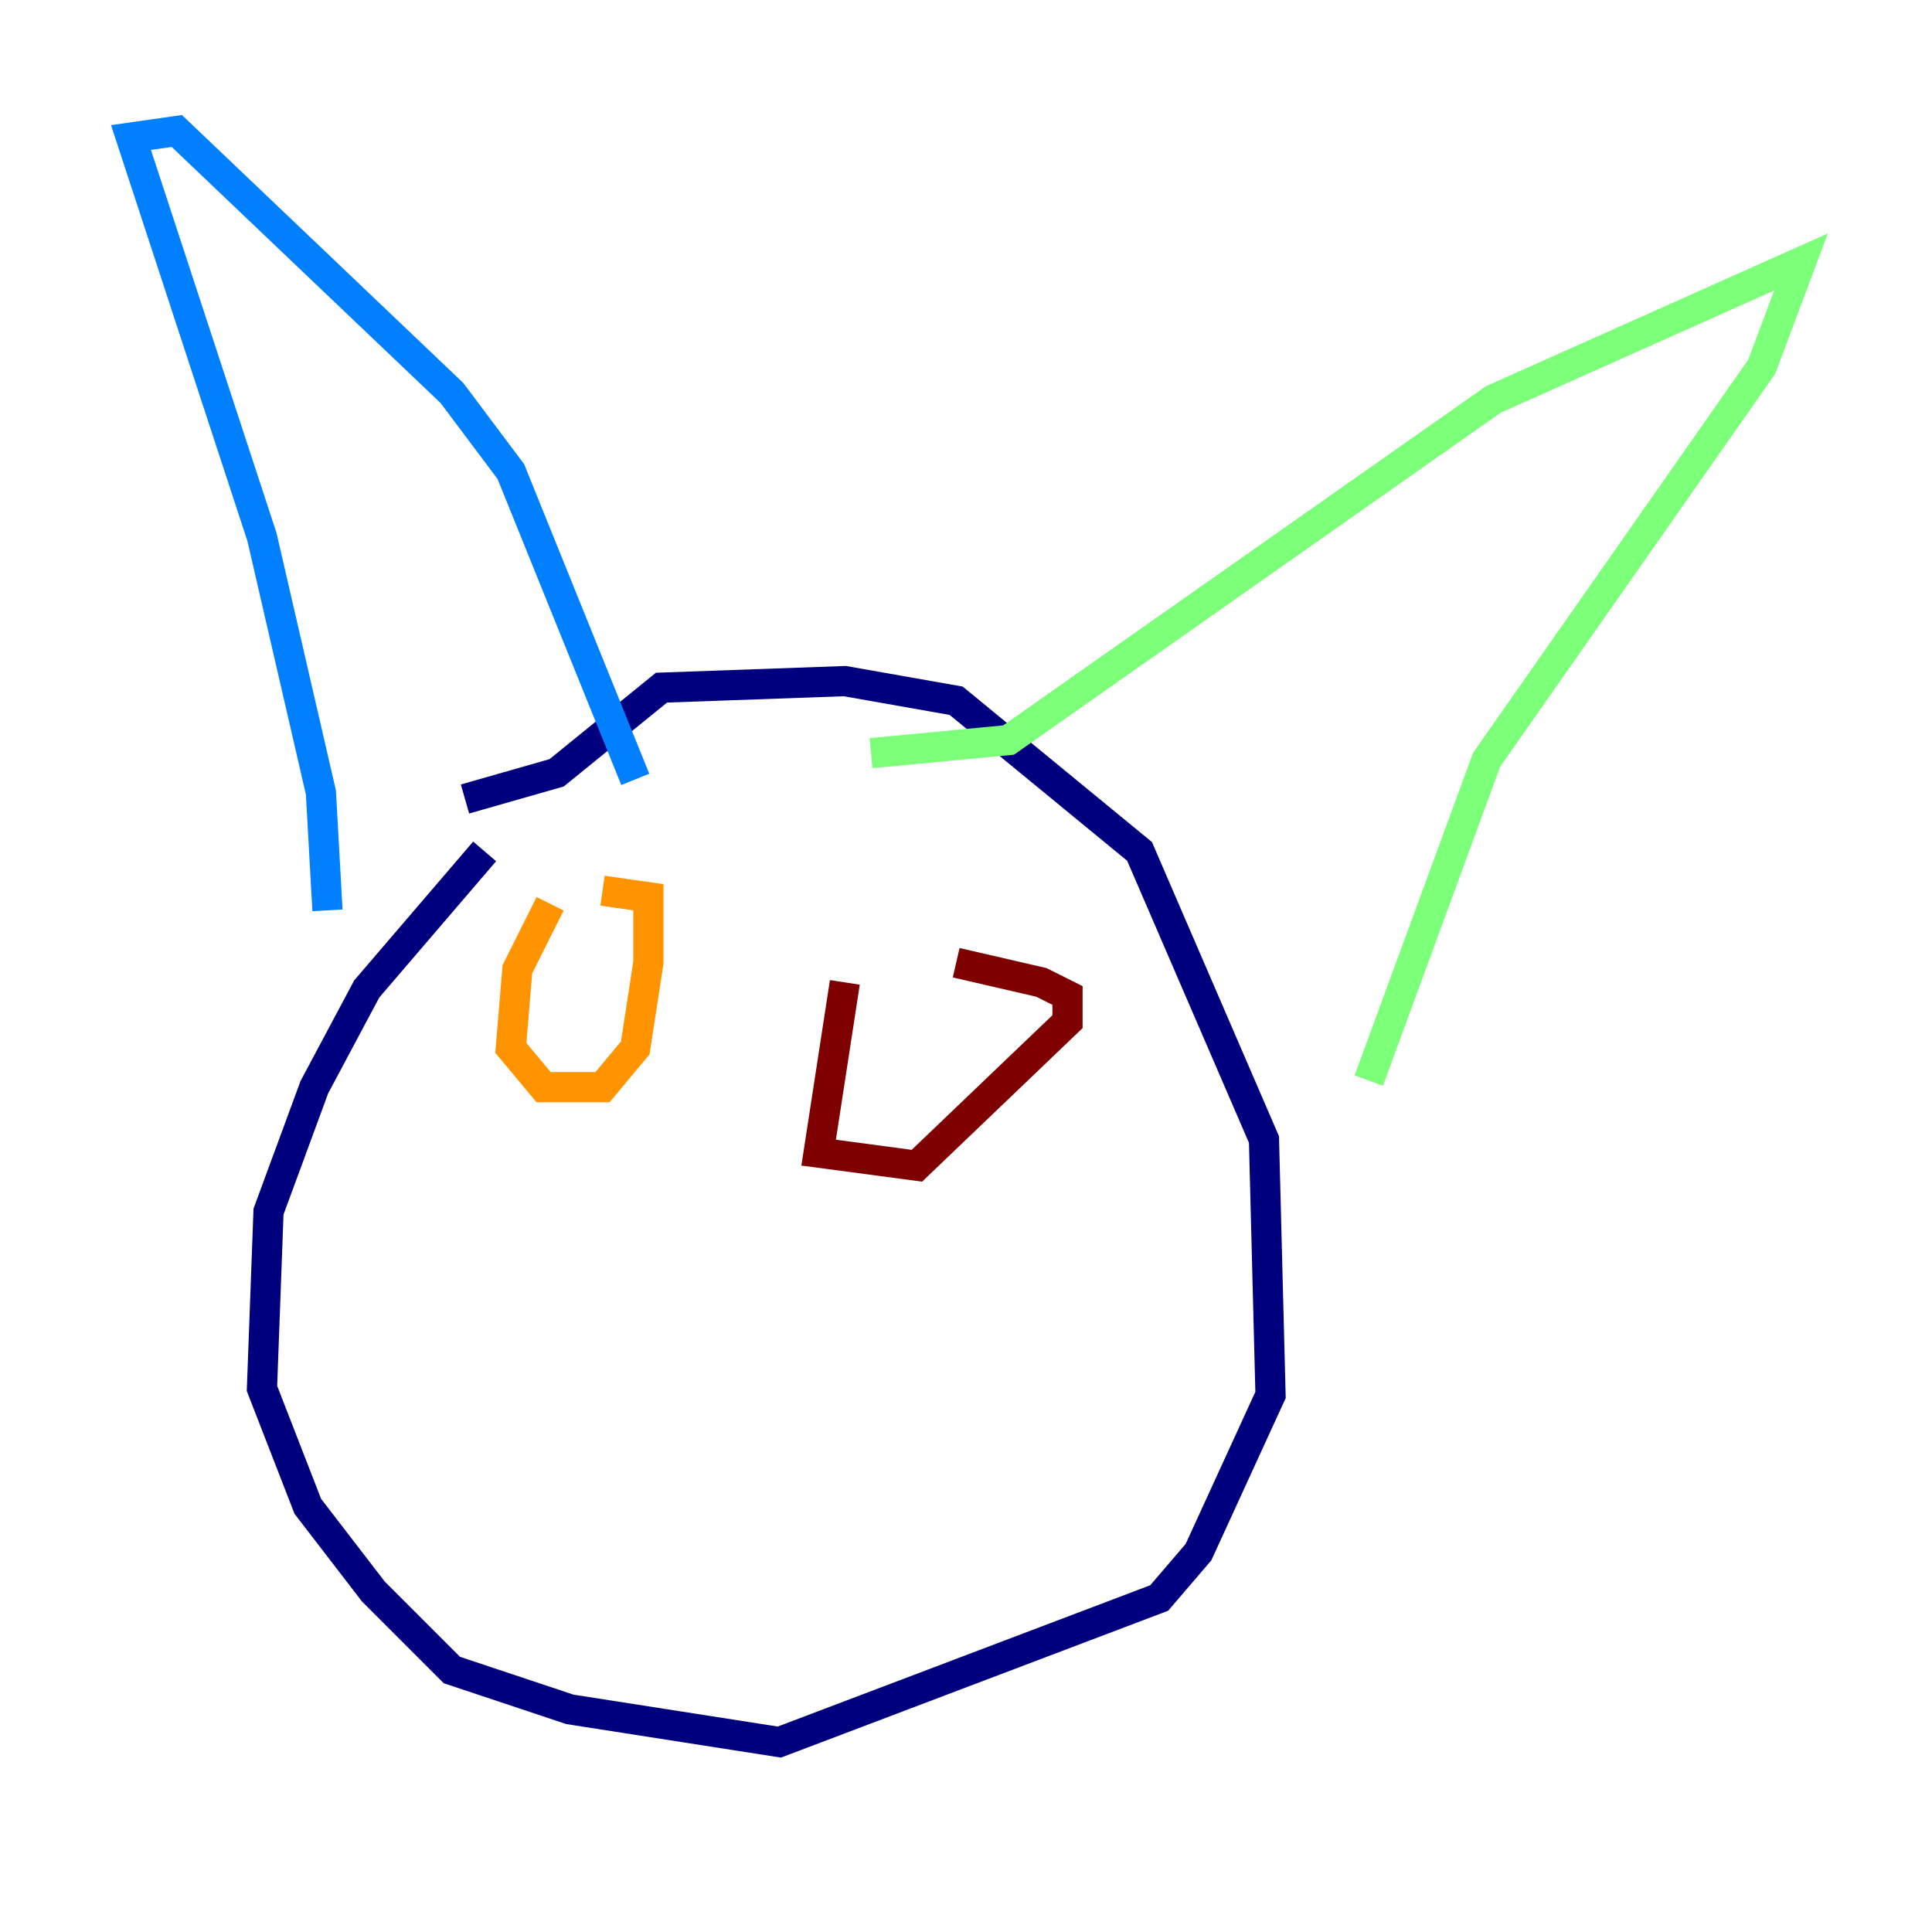 <?xml version="1.0" encoding="utf-8" ?>
<svg baseProfile="tiny" height="128" version="1.2" viewBox="0,0,128,128" width="128" xmlns="http://www.w3.org/2000/svg" xmlns:ev="http://www.w3.org/2001/xml-events" xmlns:xlink="http://www.w3.org/1999/xlink"><defs /><polyline fill="none" points="32.108,56.407 24.298,65.519 20.827,72.027 17.79,80.271 17.356,91.986 20.393,99.797 24.732,105.437 29.939,110.644 37.749,113.248 51.634,115.417 76.8,105.871 79.403,102.834 84.176,92.42 83.742,75.498 75.498,56.407 63.349,46.427 55.973,45.125 43.824,45.559 36.881,51.2 30.807,52.936" stroke="#00007f" stroke-width="2" /><polyline fill="none" points="21.695,60.312 21.261,52.502 17.356,35.58 8.678,9.112 11.715,8.678 29.939,26.034 33.844,31.241 42.088,51.634" stroke="#0080ff" stroke-width="2" /><polyline fill="none" points="57.709,49.898 66.82,49.031 98.929,26.468 119.322,17.356 116.719,24.298 98.495,50.332 90.685,71.593" stroke="#7cff79" stroke-width="2" /><polyline fill="none" points="36.447,59.878 34.278,64.217 33.844,69.424 36.014,72.027 39.919,72.027 42.088,69.424 42.956,63.783 42.956,59.444 39.919,59.01" stroke="#ff9400" stroke-width="2" /><polyline fill="none" points="55.973,65.085 54.237,76.366 60.746,77.234 70.725,67.688 70.725,65.953 68.99,65.085 63.349,63.783" stroke="#7f0000" stroke-width="2" /></svg>